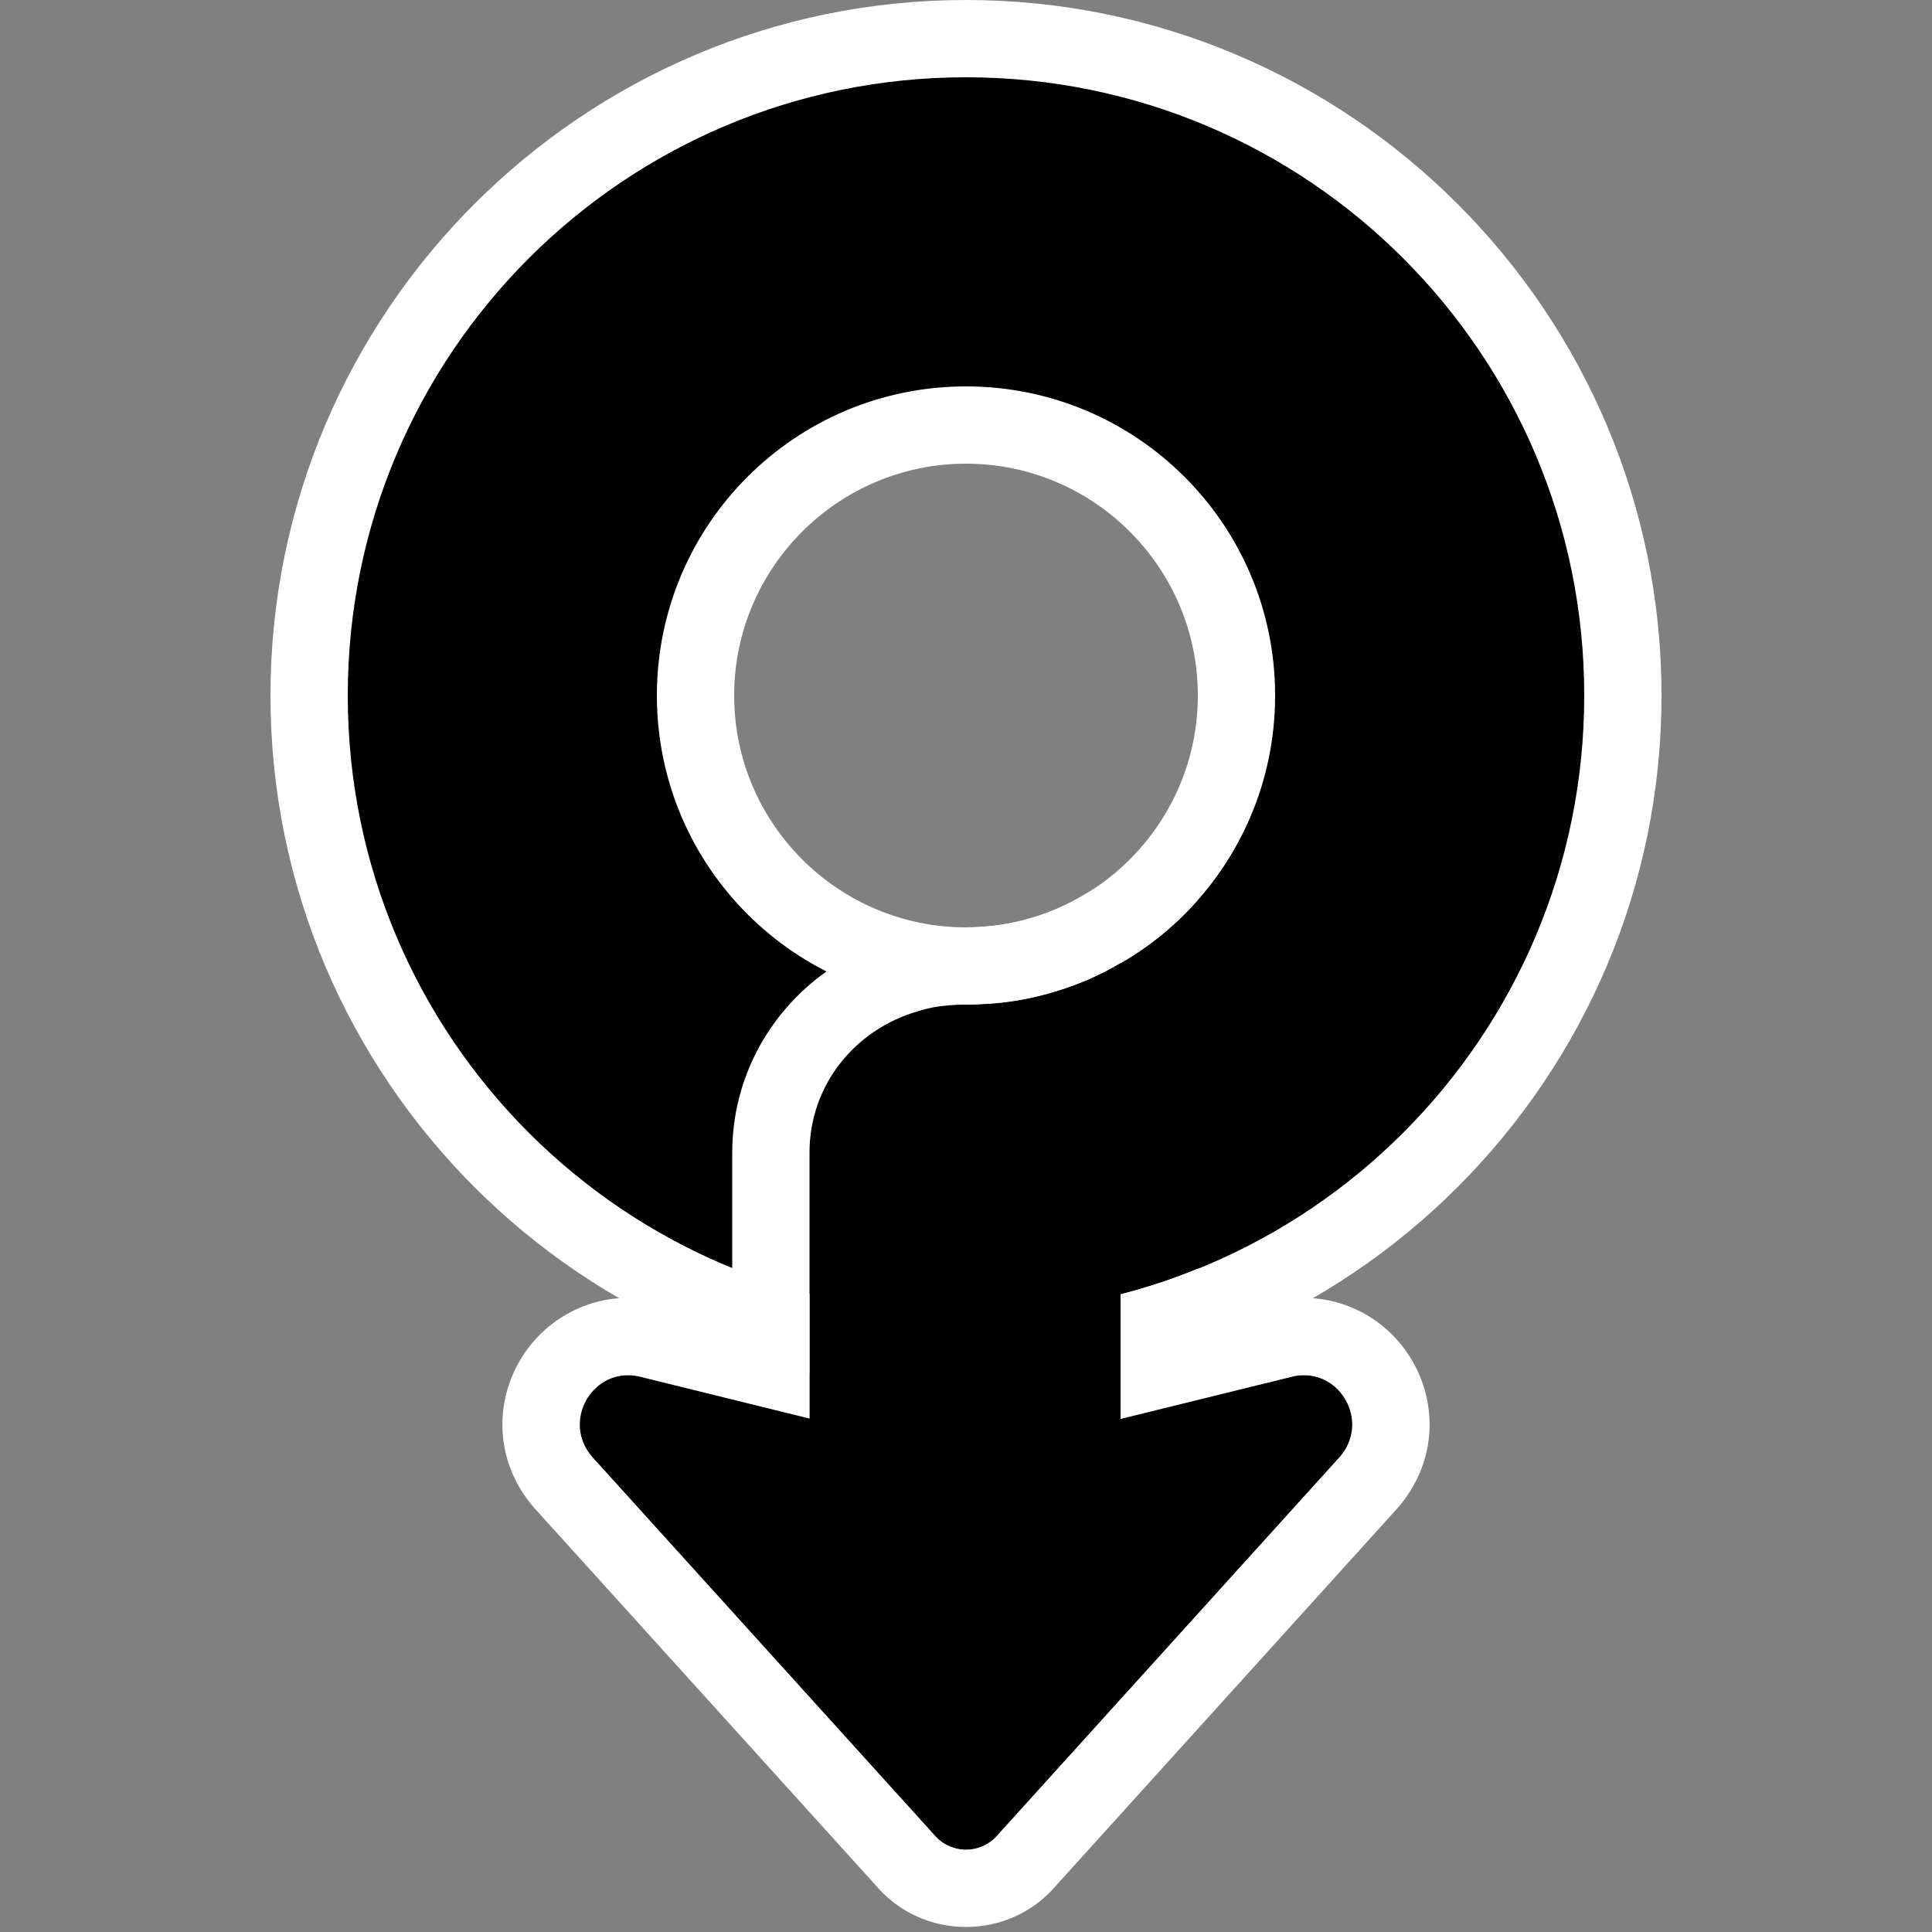 <?xml version="1.0" encoding="utf-8"?>
<!-- Generator: Adobe Illustrator 26.3.1, SVG Export Plug-In . SVG Version: 6.00 Build 0)  -->
<svg version="1.2" baseProfile="tiny" id="Layer_1" xmlns="http://www.w3.org/2000/svg" xmlns:xlink="http://www.w3.org/1999/xlink"
	 x="0px" y="0px" viewBox="0 0 50 50" overflow="visible" xml:space="preserve">
<rect x="0" y="0" width="50" height="50" fill="#808080" stroke="none"/>
<g>
	<path d="M25,35c-9.374,0-17-7.626-17-17S15.626,1,25,1s17,7.626,17,17S34.374,35,25,35z M25,11
		c-3.86,0-7,3.14-7,7s3.14,7,7,7c3.859,0,7-3.14,7-7S28.859,11,25,11z"/>
	<path fill="#FFFFFF" d="M25,2c8.84,0,16,7.16,16,16c0,8.84-7.16,16-16,16S9,26.84,9,18
		C9,9.16,16.16,2,25,2 M25,26c4.42,0,8-3.58,8-8c0-4.42-3.58-8-8-8s-8,3.58-8,8
		C17,22.42,20.58,26,25,26 M25,0C15.075,0,7,8.075,7,18s8.075,18,18,18s18-8.075,18-18S34.925,0,25,0L25,0z
		 M25,24c-3.308,0-6-2.692-6-6s2.692-6,6-6s6,2.692,6,6S28.308,24,25,24L25,24z"/>
</g>
<g>
	<path d="M34.67,37.71l-8.85,9.78c-0.21,0.25-0.52,0.38-0.82,0.38
		s-0.61-0.13-0.82-0.38l-8.85-9.78c-0.75-0.85-0.11-2.12,0.92-2.12
		c0.1,0,0.21,0.01,0.32,0.04l4.38,1.08v-6.88c0-1.77,1.2-3.2,2.81-3.66
		c0.25-0.07,0.5-0.12,0.77-0.15C24.66,26.01,24.79,26,24.93,26H25
		c0.18,0,0.36-0.01,0.54-0.02c0.16-0.01,0.31-0.02,0.46-0.04
		c0.74-0.09,1.45-0.29,2.12-0.57C28.42,25.24,28.72,25.09,29,24.92v11.8
		l4.43-1.09c0.11-0.03,0.22-0.04,0.32-0.04
		C34.78,35.59,35.42,36.86,34.67,37.71z"/>
	<path fill="#FFFFFF" d="M36.71,35.53c-0.53-1.18-1.69-1.94-2.96-1.94
		c-0.27,0-0.54,0.03-0.8,0.1L31,34.17v-1.34c-0.64,0.27-1.31,0.49-2,0.67v3.22
		l4.43-1.09c0.11-0.03,0.22-0.04,0.32-0.04c1.03,0,1.67,1.27,0.92,2.12
		l-8.85,9.78c-0.21,0.25-0.52,0.38-0.82,0.38s-0.61-0.13-0.82-0.38l-8.85-9.78
		c-0.75-0.85-0.11-2.12,0.92-2.12c0.1,0,0.21,0.01,0.32,0.04l4.38,1.08v-6.88
		c0-1.77,1.2-3.2,2.81-3.66c0.25-0.08,0.5-0.13,0.77-0.15
		C24.66,26.01,24.79,26,24.93,26H25c0.18,0,0.36-0.01,0.54-0.02
		c0.16-0.01,0.31-0.02,0.46-0.04c0.74-0.09,1.45-0.29,2.12-0.57
		C28.42,25.24,28.72,25.09,29,24.92c0.76-0.43,1.43-0.98,2-1.63v-1.87l-3.02,1.78
		C27.09,23.72,26.06,24,25,24h-0.07c-1.32,0-2.55,0.42-3.54,1.14
		c-1.48,1.05-2.44,2.76-2.44,4.69v4.33l-1.9-0.47
		c-0.26-0.07-0.53-0.1-0.8-0.1c-1.27,0-2.43,0.76-2.96,1.94
		c-0.53,1.19-0.32,2.53,0.55,3.51l8.84,9.77C23.26,49.49,24.11,49.87,25,49.87
		s1.74-0.38,2.32-1.06l8.83-9.76C37.03,38.06,37.24,36.72,36.71,35.53z"/>
</g>
</svg>
